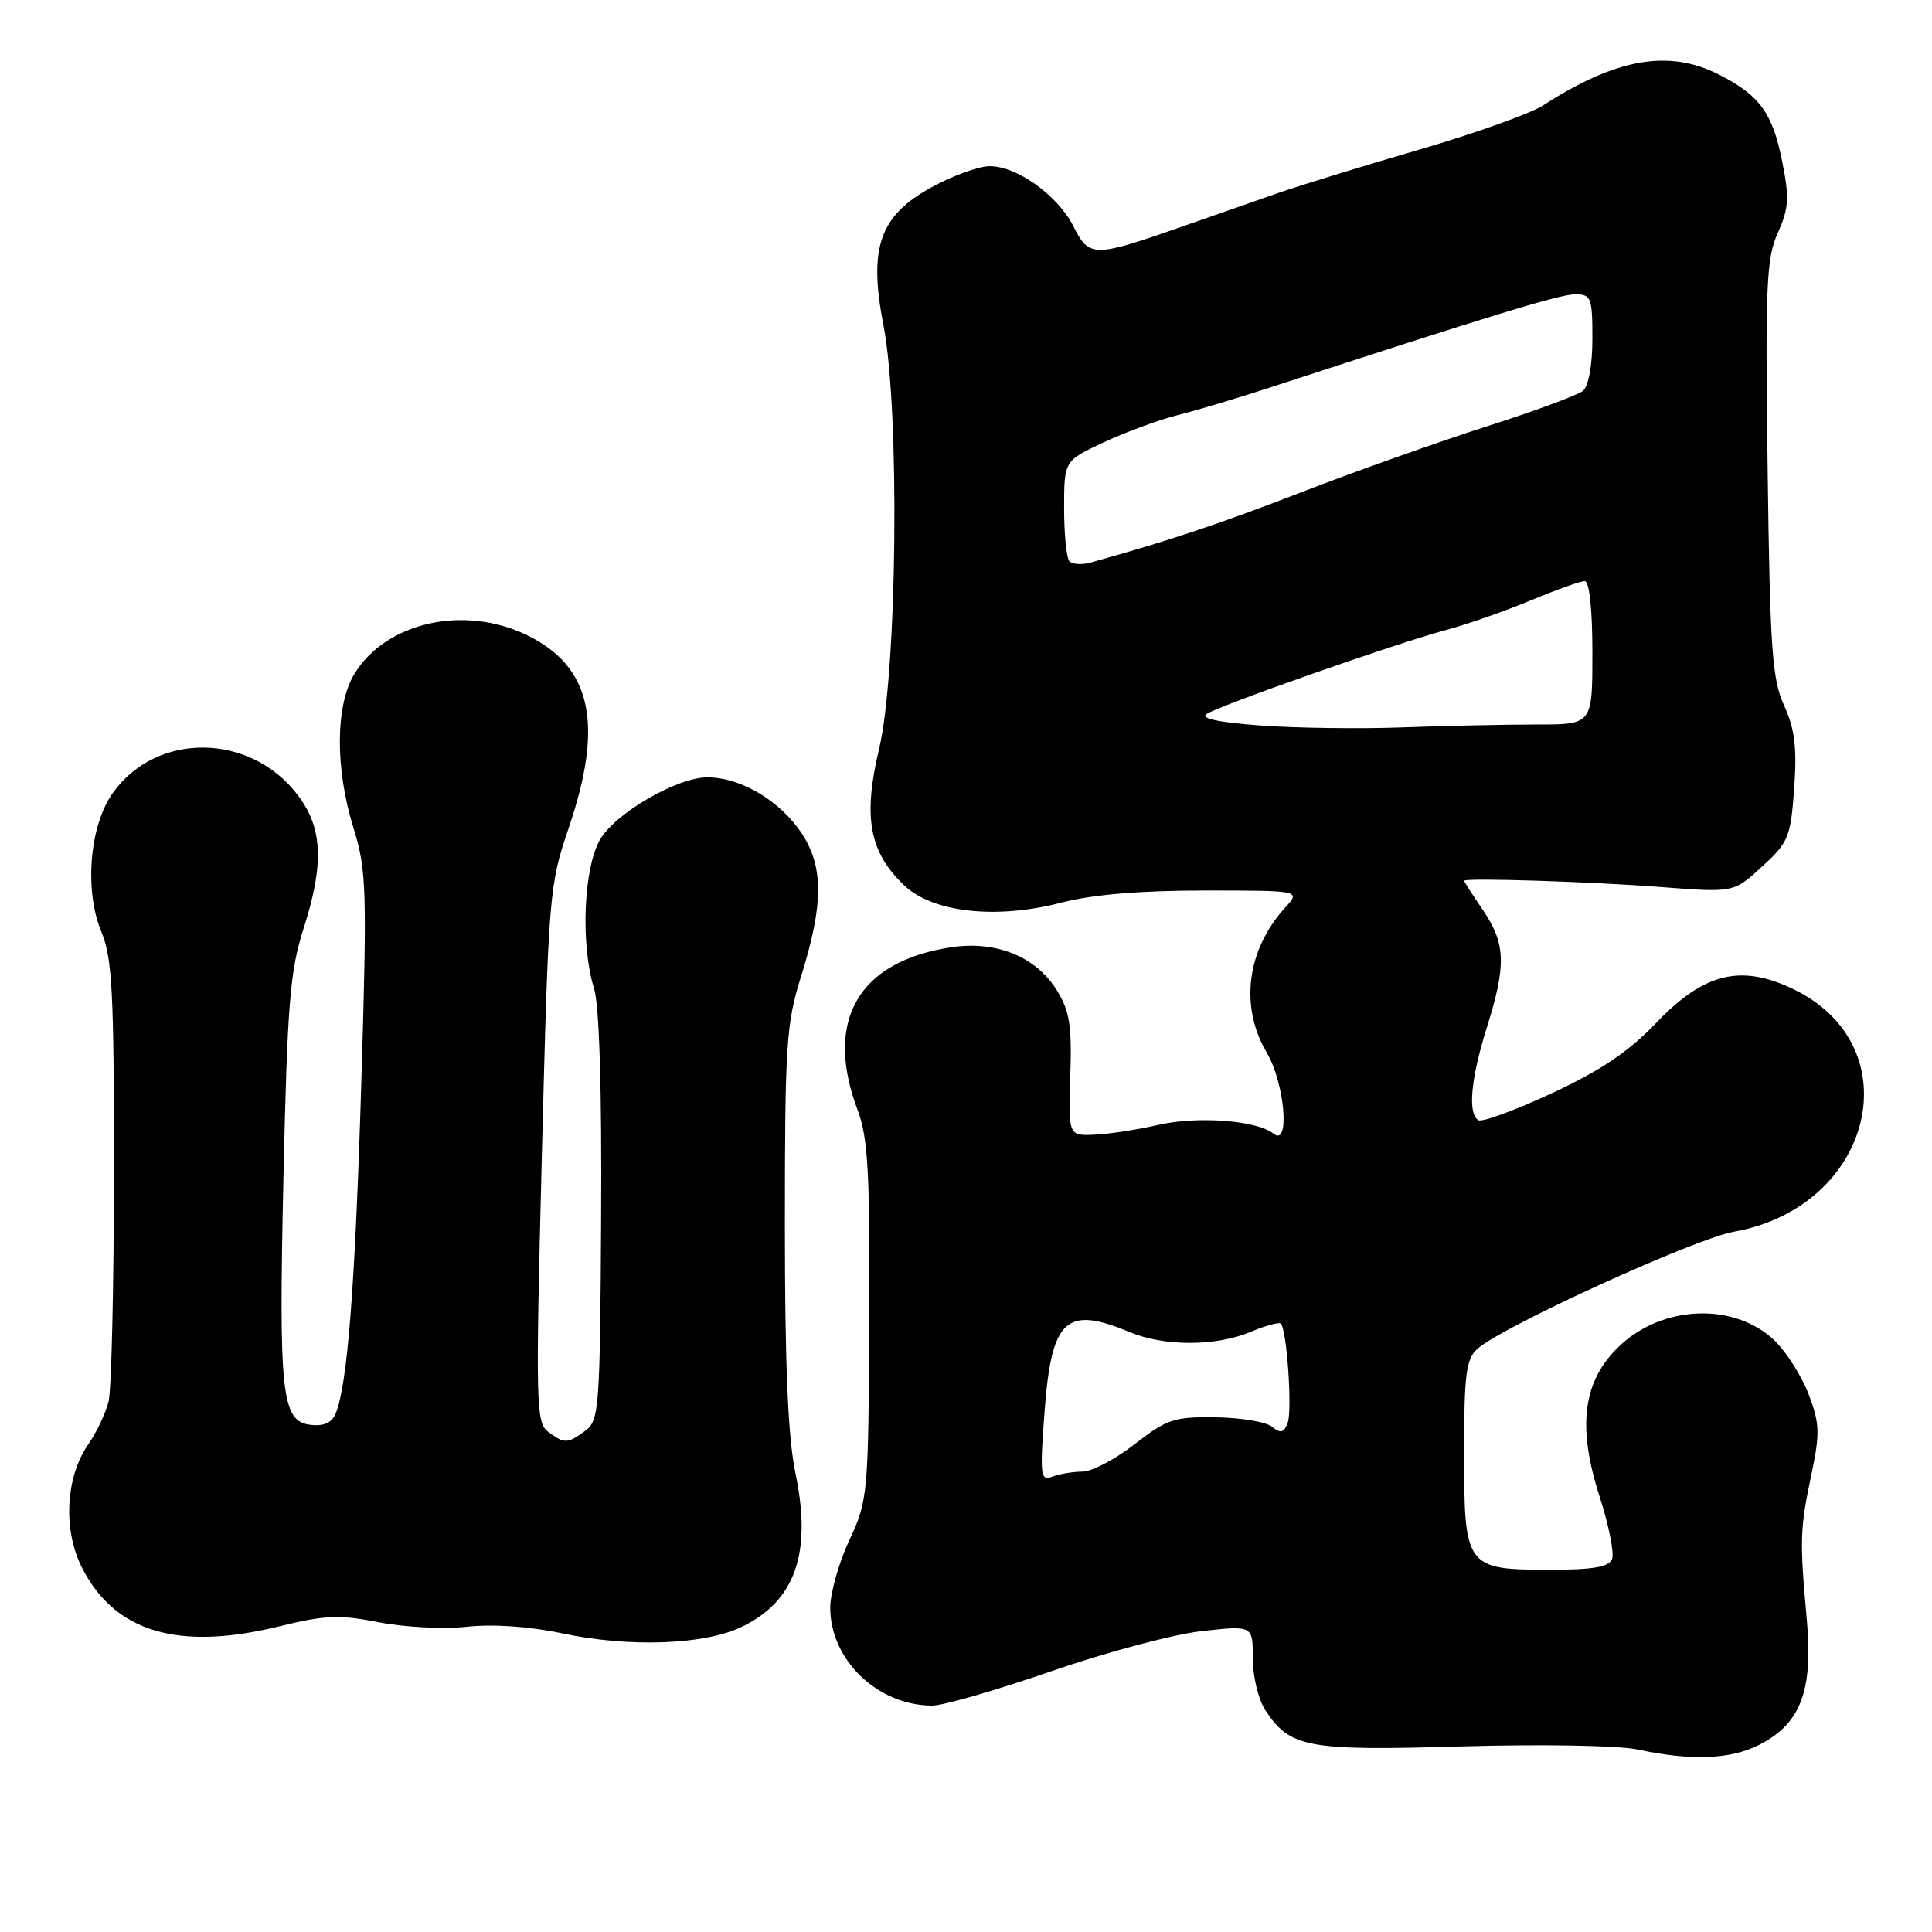 <?xml version="1.0" encoding="UTF-8" standalone="no"?>
<!DOCTYPE svg PUBLIC "-//W3C//DTD SVG 1.1//EN" "http://www.w3.org/Graphics/SVG/1.1/DTD/svg11.dtd" >
<svg xmlns="http://www.w3.org/2000/svg" xmlns:xlink="http://www.w3.org/1999/xlink" version="1.1" viewBox="0 0 256 256">
 <g >
 <path fill="currentColor"
d=" M 233.00 231.25 C 238.60 228.45 240.28 224.07 239.40 214.50 C 238.45 204.01 238.50 202.62 240.03 195.32 C 241.17 189.89 241.12 188.61 239.65 184.74 C 238.72 182.32 236.69 179.12 235.14 177.63 C 229.86 172.57 220.38 172.89 214.62 178.32 C 209.75 182.91 208.94 188.94 211.94 198.25 C 213.16 202.04 213.91 205.78 213.61 206.57 C 213.20 207.64 211.12 208.00 205.36 208.00 C 194.22 208.00 194.00 207.69 194.00 192.50 C 194.00 182.16 194.26 180.07 195.75 178.74 C 199.06 175.77 224.51 164.15 229.75 163.21 C 248.18 159.92 253.40 138.70 237.66 131.08 C 230.70 127.71 225.79 128.91 219.50 135.49 C 215.84 139.33 212.13 141.83 205.64 144.85 C 200.76 147.12 196.37 148.73 195.89 148.43 C 194.46 147.55 194.88 142.96 197.01 136.16 C 199.61 127.87 199.52 125.04 196.50 120.60 C 195.12 118.57 194.00 116.82 194.00 116.71 C 194.00 116.29 210.81 116.82 220.11 117.54 C 229.73 118.28 229.73 118.28 233.48 114.83 C 236.99 111.62 237.27 110.93 237.74 104.44 C 238.12 99.05 237.82 96.60 236.41 93.50 C 234.81 90.01 234.53 86.02 234.22 62.08 C 233.90 37.81 234.05 34.21 235.57 30.85 C 237.04 27.58 237.12 26.23 236.14 21.35 C 234.86 14.95 233.17 12.64 227.79 9.89 C 221.13 6.50 214.16 7.71 204.48 13.96 C 202.82 15.04 195.39 17.69 187.98 19.85 C 180.57 22.01 172.25 24.57 169.50 25.53 C 166.75 26.49 160.90 28.53 156.50 30.07 C 144.92 34.13 144.32 34.12 142.25 30.02 C 140.17 25.89 134.74 21.99 131.10 22.02 C 129.67 22.04 126.25 23.27 123.50 24.78 C 116.53 28.58 115.06 32.79 117.07 43.14 C 119.25 54.34 118.89 89.10 116.49 99.20 C 114.33 108.26 115.17 112.88 119.78 117.29 C 123.57 120.92 132.01 121.86 140.64 119.60 C 144.74 118.54 151.06 118.00 159.57 118.00 C 172.35 118.00 172.35 118.00 170.30 120.25 C 165.20 125.85 164.24 133.35 167.84 139.46 C 170.25 143.54 170.97 152.04 168.75 150.22 C 166.61 148.46 158.73 147.85 153.50 149.05 C 150.75 149.68 146.94 150.27 145.03 150.35 C 141.57 150.50 141.57 150.50 141.82 142.50 C 142.04 135.86 141.73 133.94 140.02 131.19 C 137.27 126.77 132.00 124.62 126.09 125.51 C 113.70 127.37 109.17 135.24 113.65 147.12 C 115.02 150.77 115.28 155.42 115.18 175.08 C 115.07 198.07 115.00 198.80 112.54 204.08 C 111.15 207.06 110.02 211.07 110.01 213.00 C 110.00 219.94 116.30 226.00 123.54 226.00 C 124.97 226.00 132.07 223.95 139.32 221.44 C 146.57 218.93 155.54 216.54 159.25 216.13 C 166.00 215.38 166.00 215.38 166.00 219.73 C 166.00 222.12 166.74 225.20 167.65 226.59 C 170.93 231.59 173.17 232.01 193.66 231.41 C 204.30 231.10 214.46 231.28 217.00 231.82 C 224.06 233.33 229.20 233.14 233.00 231.25 Z  M 98.32 215.55 C 105.39 212.13 107.61 205.76 105.40 195.21 C 104.41 190.44 104.00 180.95 104.00 162.36 C 104.00 138.39 104.18 135.64 106.15 129.36 C 109.30 119.32 109.16 114.22 105.62 109.57 C 102.65 105.67 97.81 103.00 93.73 103.00 C 89.73 103.00 81.60 107.71 79.53 111.22 C 77.32 114.96 76.90 125.15 78.72 131.00 C 79.41 133.21 79.75 144.37 79.65 161.33 C 79.51 186.63 79.39 188.24 77.56 189.58 C 75.18 191.32 74.83 191.33 72.64 189.73 C 71.01 188.53 70.96 186.16 71.80 152.98 C 72.68 118.40 72.77 117.30 75.35 109.72 C 80.05 95.92 78.39 88.30 69.78 84.14 C 61.48 80.12 51.13 82.45 46.96 89.29 C 44.43 93.45 44.38 101.84 46.86 109.79 C 48.57 115.31 48.65 117.87 47.87 143.63 C 47.06 170.39 46.05 183.44 44.48 187.30 C 43.98 188.52 42.91 189.01 41.16 188.80 C 37.29 188.35 36.91 184.82 37.57 155.50 C 38.07 133.12 38.44 128.62 40.19 123.15 C 42.98 114.46 42.78 109.71 39.43 105.32 C 33.15 97.08 20.73 96.95 14.95 105.07 C 11.84 109.43 11.15 118.03 13.45 123.53 C 14.87 126.91 15.11 131.59 15.10 155.18 C 15.09 170.40 14.77 184.12 14.39 185.68 C 14.02 187.23 12.80 189.79 11.70 191.38 C 8.68 195.69 8.32 202.75 10.87 207.74 C 15.22 216.28 23.63 218.78 37.00 215.50 C 43.07 214.01 44.99 213.93 50.20 214.96 C 53.56 215.62 58.82 215.89 61.90 215.55 C 65.36 215.18 70.18 215.51 74.50 216.43 C 83.43 218.32 93.36 217.96 98.32 215.55 Z  M 138.42 186.91 C 139.34 174.77 141.26 172.99 149.65 176.50 C 154.25 178.42 161.07 178.42 165.69 176.49 C 167.68 175.65 169.49 175.16 169.71 175.38 C 170.52 176.18 171.25 186.90 170.62 188.55 C 170.11 189.86 169.67 189.97 168.57 189.06 C 167.79 188.41 164.43 187.85 161.09 187.80 C 155.57 187.72 154.60 188.05 150.35 191.36 C 147.78 193.36 144.66 195.00 143.42 195.00 C 142.18 195.00 140.39 195.30 139.44 195.66 C 137.85 196.27 137.77 195.57 138.42 186.91 Z  M 167.00 96.13 C 161.38 95.71 158.98 95.19 159.90 94.60 C 161.76 93.40 185.14 85.20 191.50 83.51 C 194.25 82.78 199.30 81.02 202.73 79.59 C 206.16 78.17 209.42 77.00 209.98 77.00 C 210.60 77.00 211.00 80.71 211.00 86.50 C 211.00 96.00 211.00 96.00 203.66 96.00 C 199.62 96.00 191.63 96.17 185.91 96.38 C 180.18 96.59 171.68 96.48 167.00 96.13 Z  M 141.72 74.39 C 141.32 73.99 141.00 70.83 141.00 67.36 C 141.00 61.06 141.00 61.06 146.25 58.61 C 149.14 57.26 153.53 55.64 156.00 55.02 C 158.47 54.40 163.88 52.79 168.00 51.44 C 197.78 41.72 206.70 39.00 208.70 39.00 C 210.84 39.00 211.00 39.41 211.00 44.88 C 211.00 48.36 210.49 51.18 209.75 51.79 C 209.06 52.36 203.32 54.48 197.00 56.50 C 190.68 58.52 179.65 62.44 172.50 65.20 C 161.36 69.50 154.86 71.67 144.47 74.55 C 143.35 74.85 142.12 74.78 141.72 74.39 Z "/>
</g>
</svg>